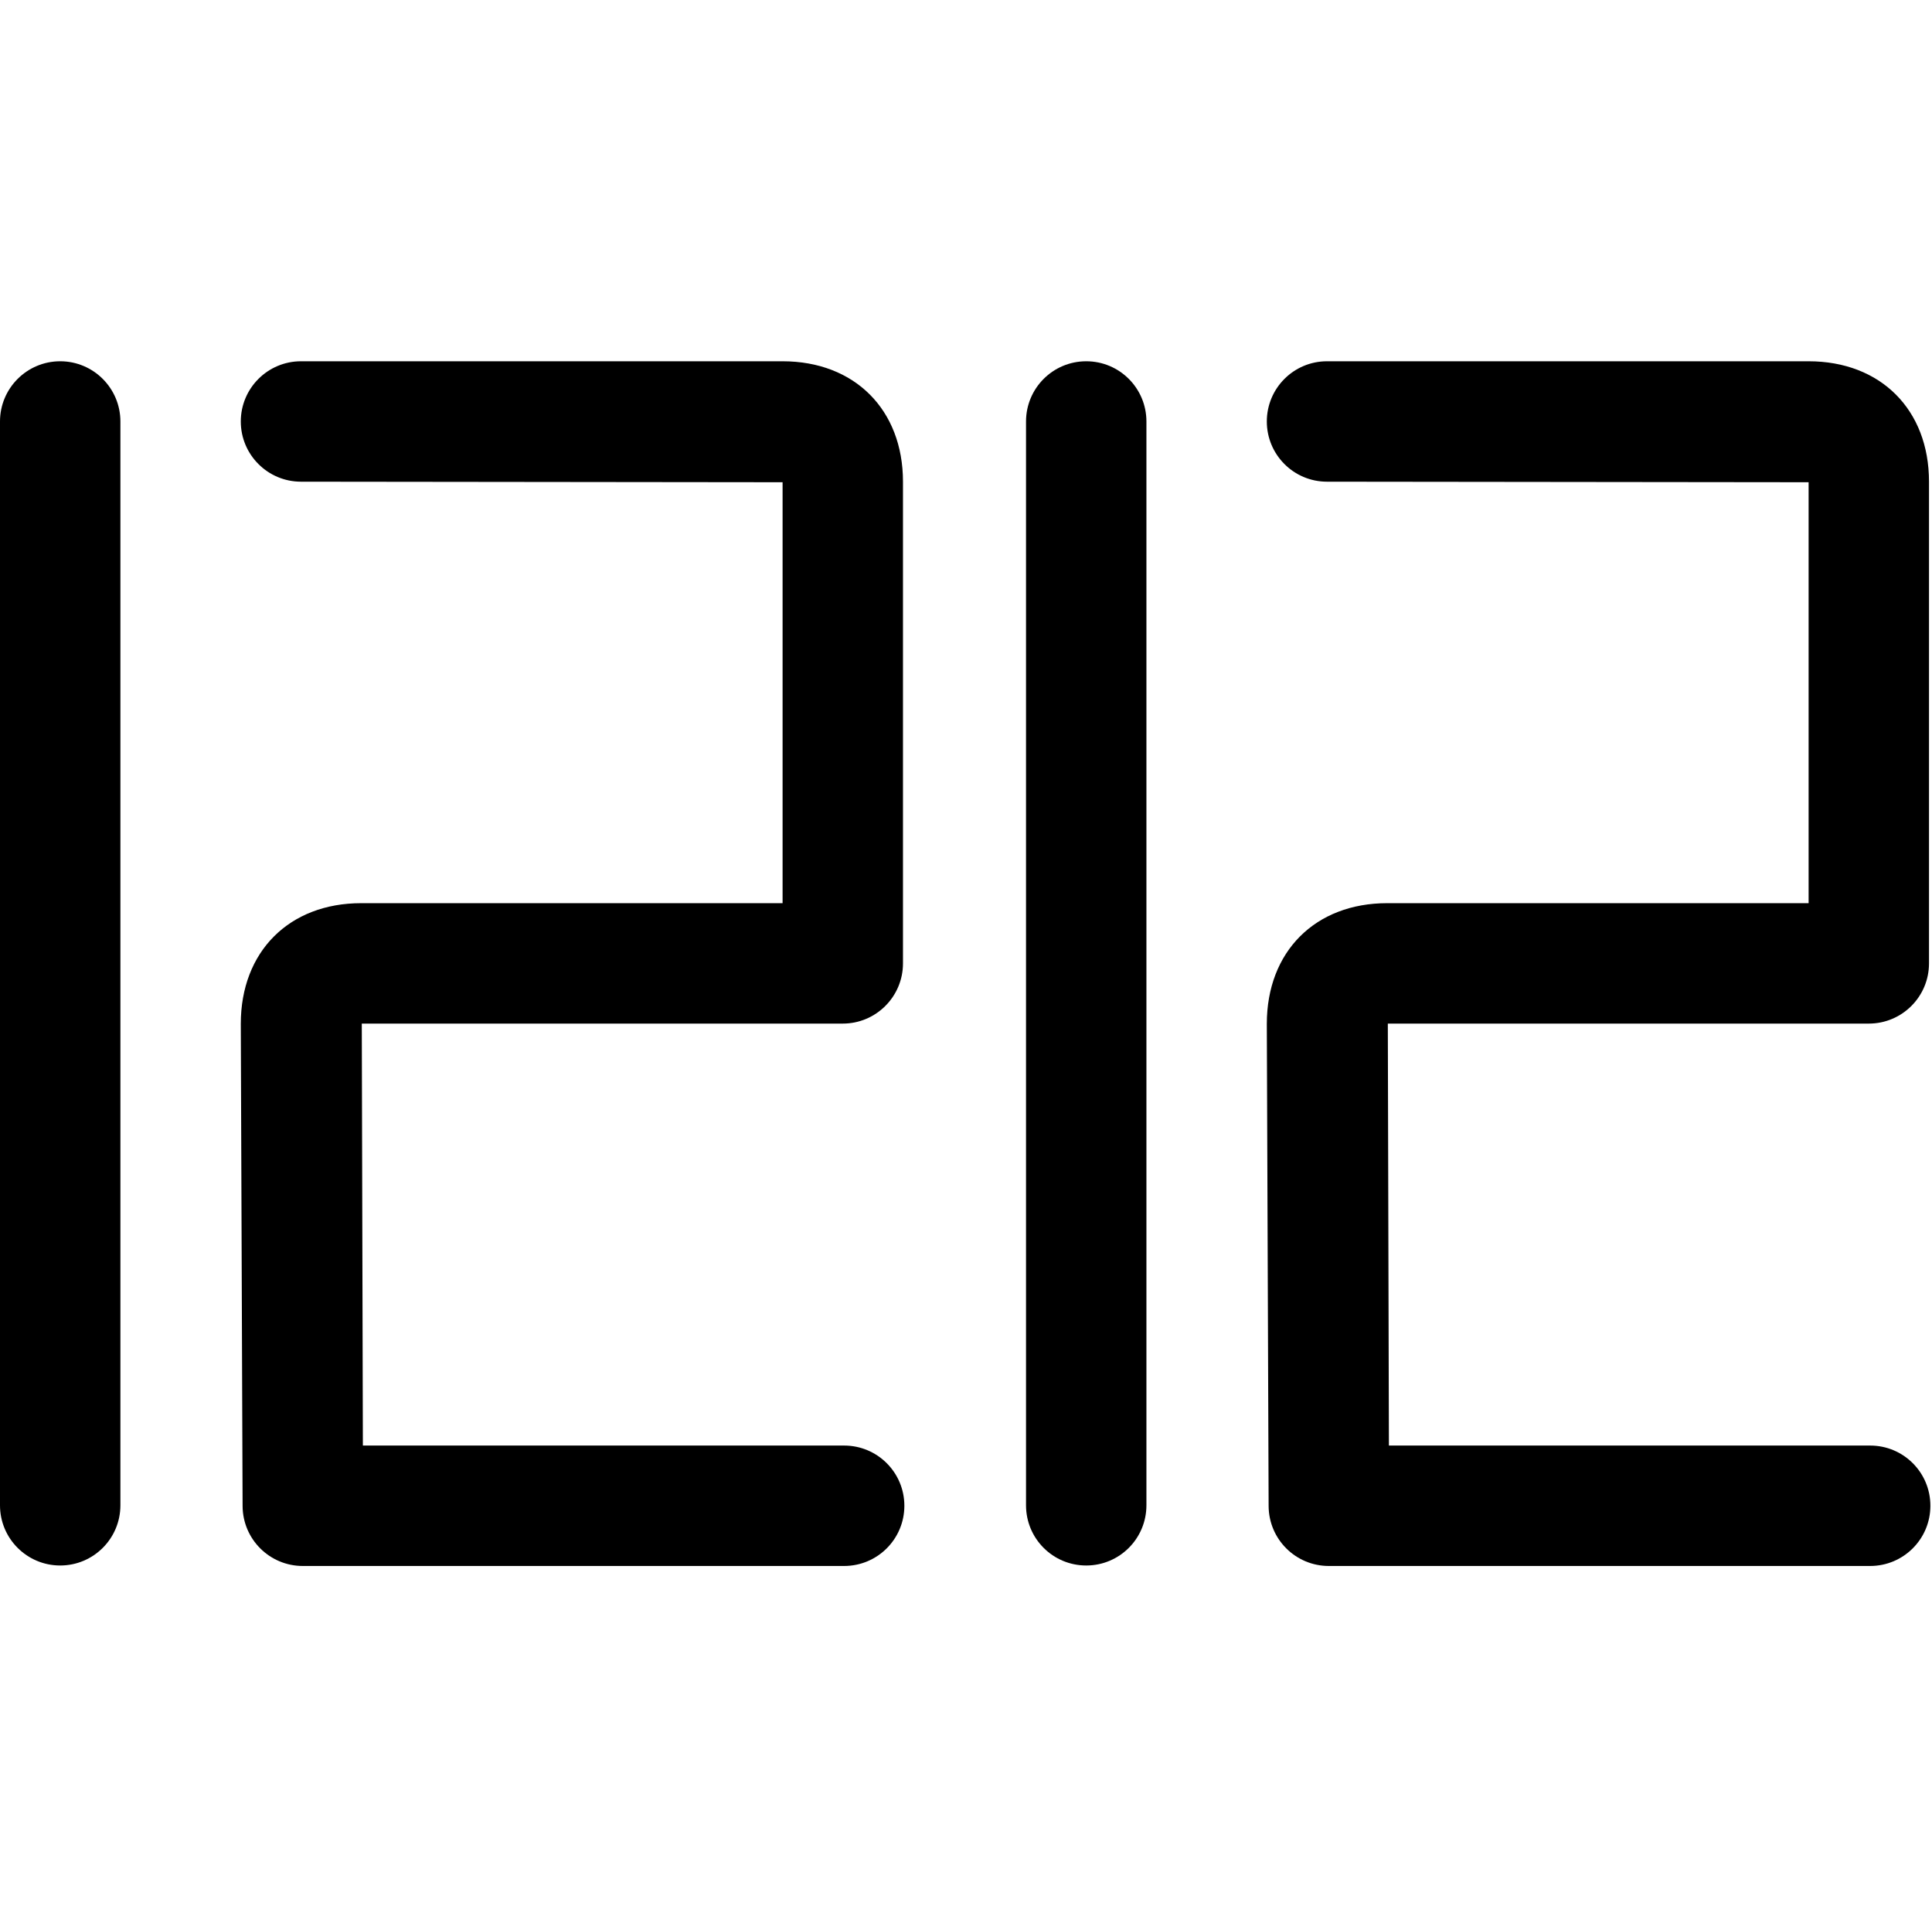 <?xml version="1.0" standalone="no"?><!DOCTYPE svg PUBLIC "-//W3C//DTD SVG 1.1//EN" "http://www.w3.org/Graphics/SVG/1.1/DTD/svg11.dtd"><svg t="1513178053408" class="icon" style="" viewBox="0 0 1027 1024" version="1.1" xmlns="http://www.w3.org/2000/svg" p-id="9011" xmlns:xlink="http://www.w3.org/1999/xlink" width="200.586" height="200"><defs><style type="text/css"></style></defs><path d="M32 832c-17.664 0-32-14.304-32-32L0 224c0-17.664 14.336-32 32-32s32 14.336 32 32l0 576C64 817.696 49.664 832 32 832z" p-id="9012"></path><path d="M448.704 832.256 160.96 832.256c-17.632 0-31.936-14.24-32-31.872L128 544.128C128 505.728 153.728 480 192 480l224 0L416 256.288 160 256C142.336 256 128 241.664 128 224s14.336-32 32-32l256 0c38.272 0 64 25.728 64 64l0 256c0 17.664-14.336 32-32 32L192.32 544l0.576 224.256 255.84 0c17.664 0 32 14.304 32 32S466.4 832.256 448.704 832.256z" p-id="9013"></path><path d="M577.408 832c-17.696 0-32-14.304-32-32L545.408 224c0-17.664 14.304-32 32-32s32 14.336 32 32l0 576C609.408 817.696 595.104 832 577.408 832z" p-id="9014"></path><path d="M994.112 832.256l-287.744 0c-17.632 0-31.936-14.24-32-31.872l-0.96-256.256c0-38.4 25.728-64.128 64-64.128l224 0L961.408 256.288l-256-0.288c-17.696 0-32-14.336-32-32s14.304-32 32-32l256 0c38.272 0 64 25.728 64 64l0 256c0 17.664-14.304 32-32 32l-255.68 0 0.576 224.256 255.84 0c17.696 0 32 14.304 32 32S1011.808 832.256 994.112 832.256z" p-id="9015"></path></svg>